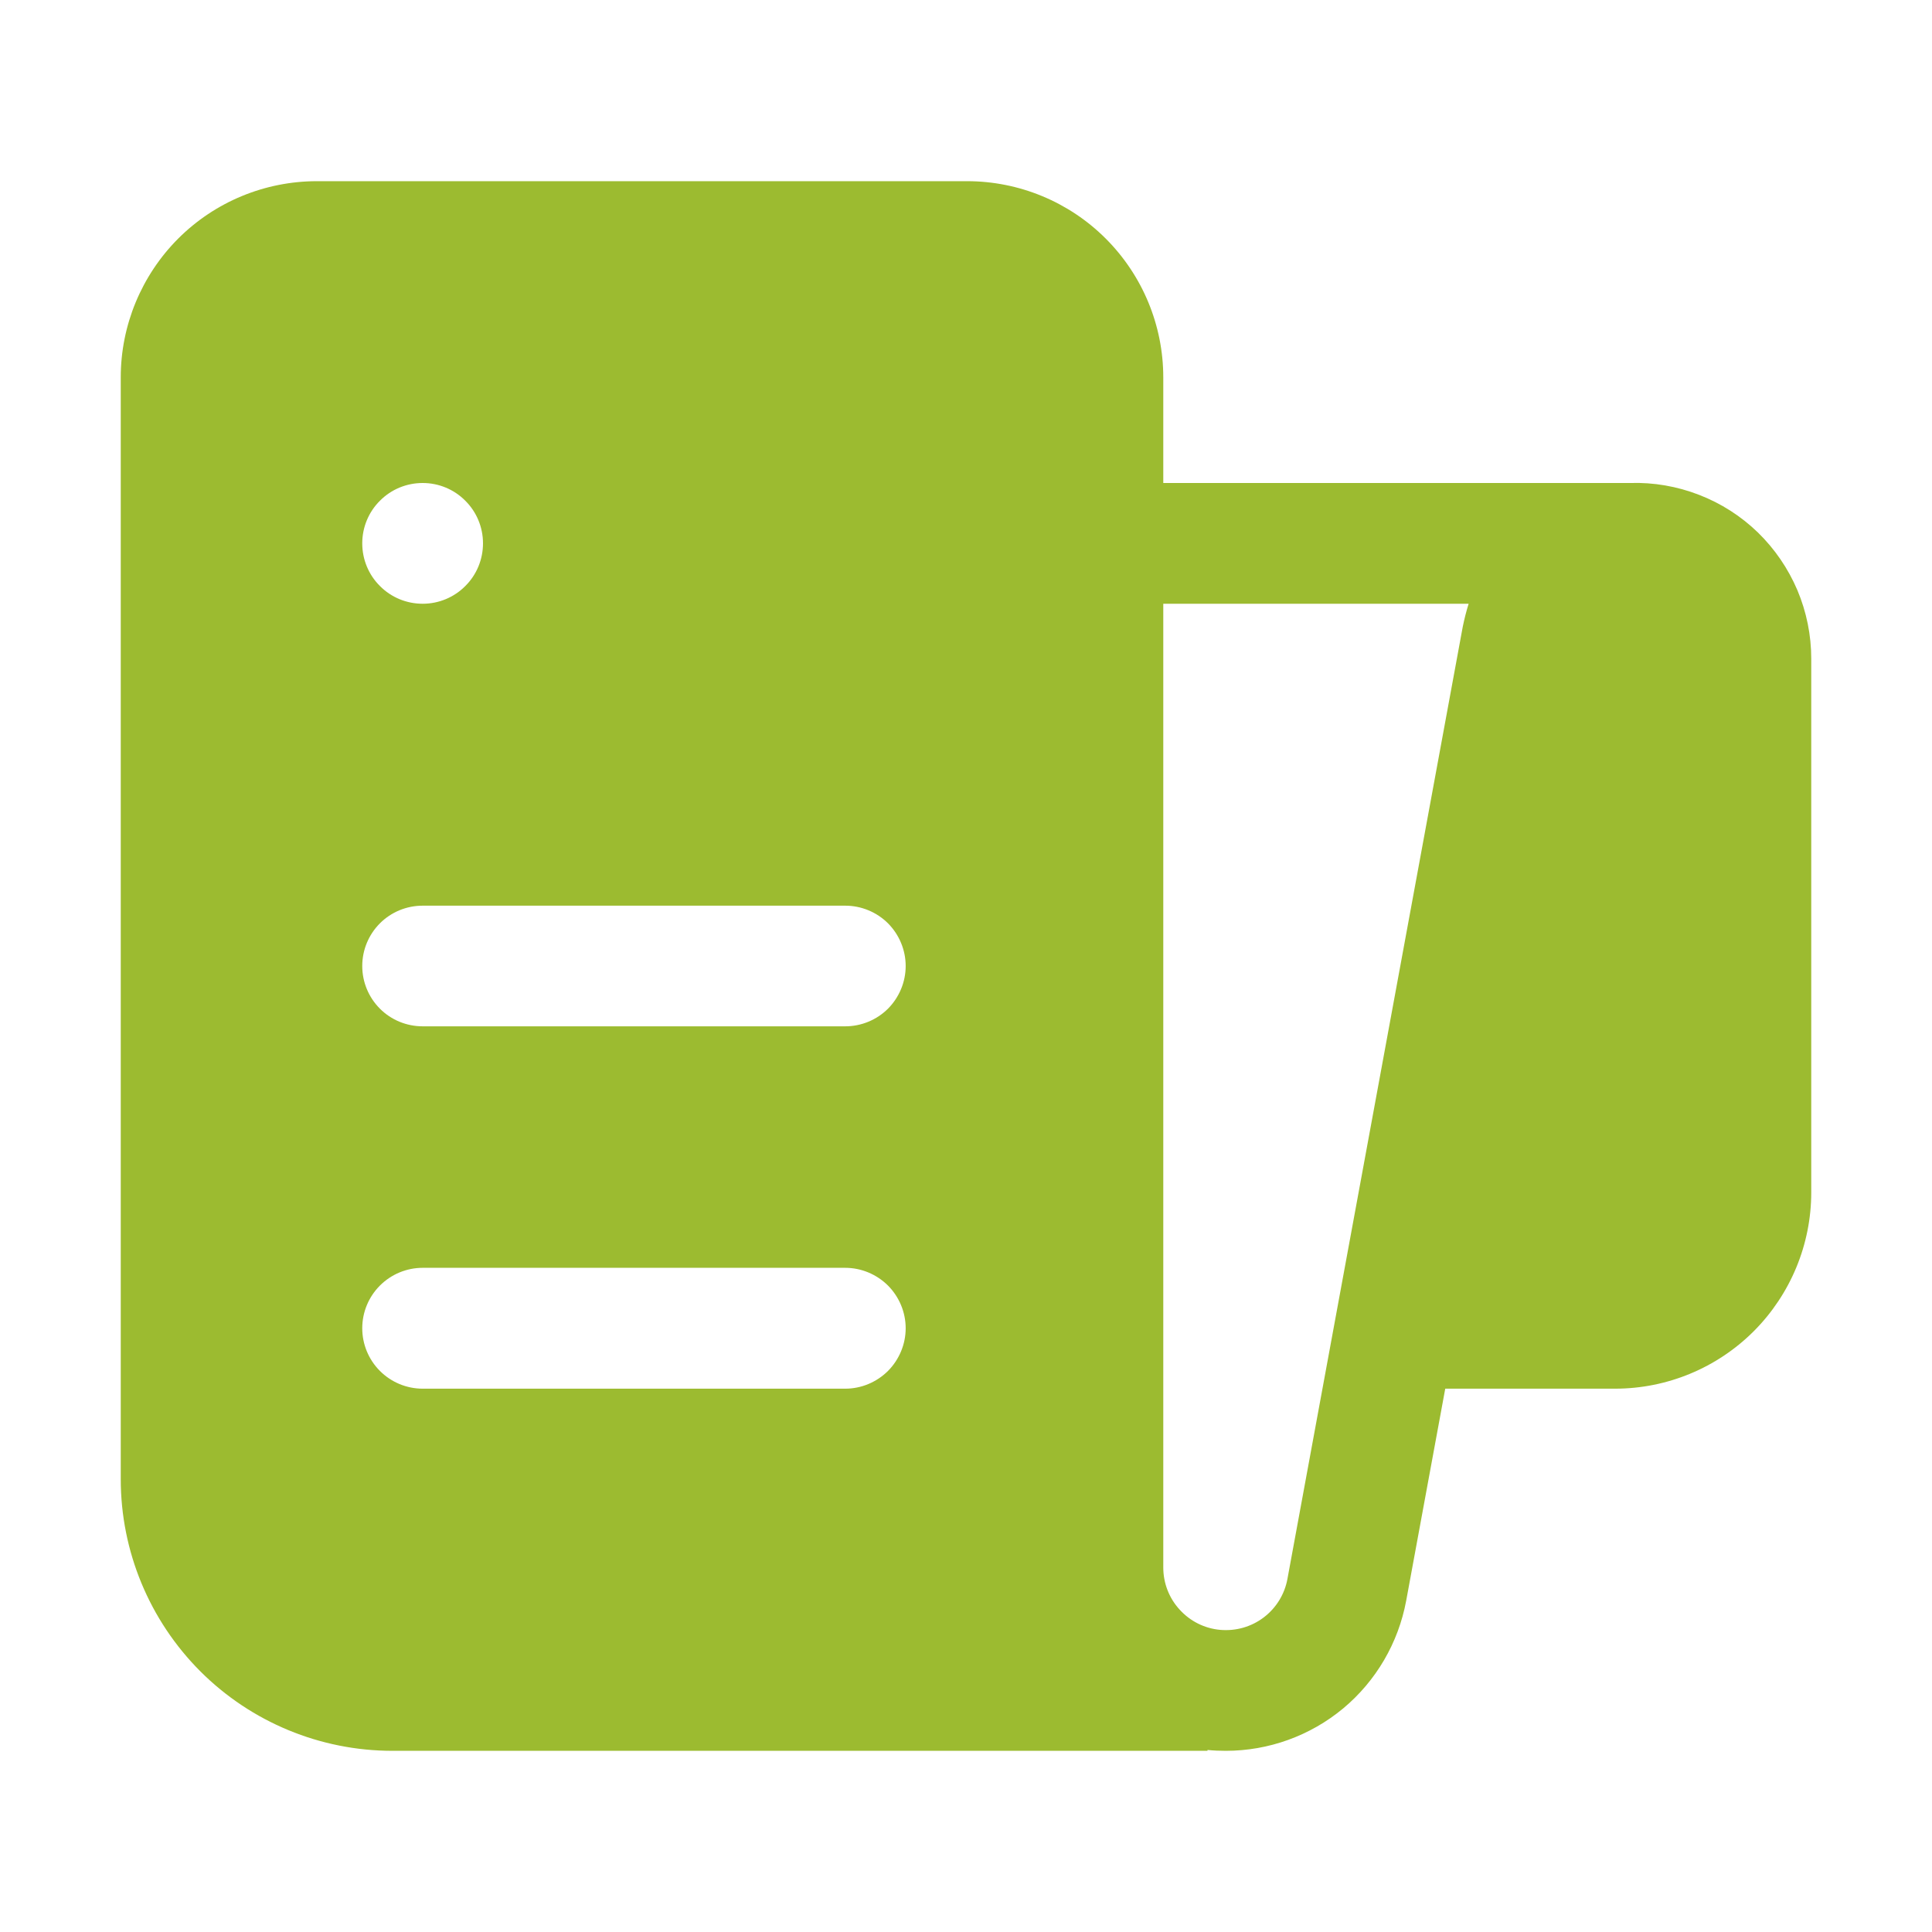 <svg width="18" height="18" viewBox="0 0 18 18" fill="none" xmlns="http://www.w3.org/2000/svg">
<path d="M11.25 16.312V16.304C11.306 16.31 11.363 16.312 11.421 16.312C11.82 16.312 12.207 16.172 12.514 15.917C12.821 15.661 13.028 15.306 13.101 14.914L13.465 12.938H15.047C15.532 12.938 15.997 12.745 16.34 12.402C16.682 12.059 16.875 11.594 16.875 11.109V6.137C16.875 5.918 16.831 5.701 16.746 5.499C16.66 5.297 16.535 5.114 16.378 4.961C16.22 4.808 16.034 4.689 15.829 4.61C15.625 4.531 15.407 4.493 15.188 4.5H10.838V3.516C10.838 3.031 10.645 2.566 10.302 2.223C9.959 1.88 9.494 1.688 9.01 1.688H2.953C2.468 1.688 2.003 1.88 1.66 2.223C1.318 2.566 1.125 3.031 1.125 3.516V13.781C1.125 14.453 1.392 15.096 1.866 15.571C2.341 16.046 2.985 16.312 3.656 16.312H11.25ZM10.838 5.625H13.683C13.661 5.695 13.643 5.767 13.628 5.84L11.995 14.709C11.969 14.853 11.89 14.981 11.774 15.069C11.658 15.157 11.514 15.198 11.368 15.185C11.223 15.172 11.089 15.105 10.991 14.997C10.892 14.89 10.838 14.749 10.838 14.604L10.838 5.625ZM3.938 5.625C3.788 5.625 3.645 5.566 3.54 5.46C3.434 5.355 3.375 5.212 3.375 5.062C3.375 4.913 3.434 4.77 3.54 4.665C3.645 4.559 3.788 4.5 3.938 4.5C4.087 4.5 4.23 4.559 4.335 4.665C4.441 4.77 4.5 4.913 4.5 5.062C4.5 5.212 4.441 5.355 4.335 5.46C4.23 5.566 4.087 5.625 3.938 5.625ZM3.375 9C3.375 8.851 3.434 8.708 3.54 8.602C3.645 8.497 3.788 8.438 3.938 8.438H7.875C8.024 8.438 8.167 8.497 8.273 8.602C8.378 8.708 8.438 8.851 8.438 9C8.438 9.149 8.378 9.292 8.273 9.398C8.167 9.503 8.024 9.562 7.875 9.562H3.938C3.788 9.562 3.645 9.503 3.54 9.398C3.434 9.292 3.375 9.149 3.375 9ZM3.938 11.812H7.875C8.024 11.812 8.167 11.872 8.273 11.977C8.378 12.083 8.438 12.226 8.438 12.375C8.438 12.524 8.378 12.667 8.273 12.773C8.167 12.878 8.024 12.938 7.875 12.938H3.938C3.788 12.938 3.645 12.878 3.54 12.773C3.434 12.667 3.375 12.524 3.375 12.375C3.375 12.226 3.434 12.083 3.54 11.977C3.645 11.872 3.788 11.812 3.938 11.812Z" fill="#9CBB30"/>
</svg>
